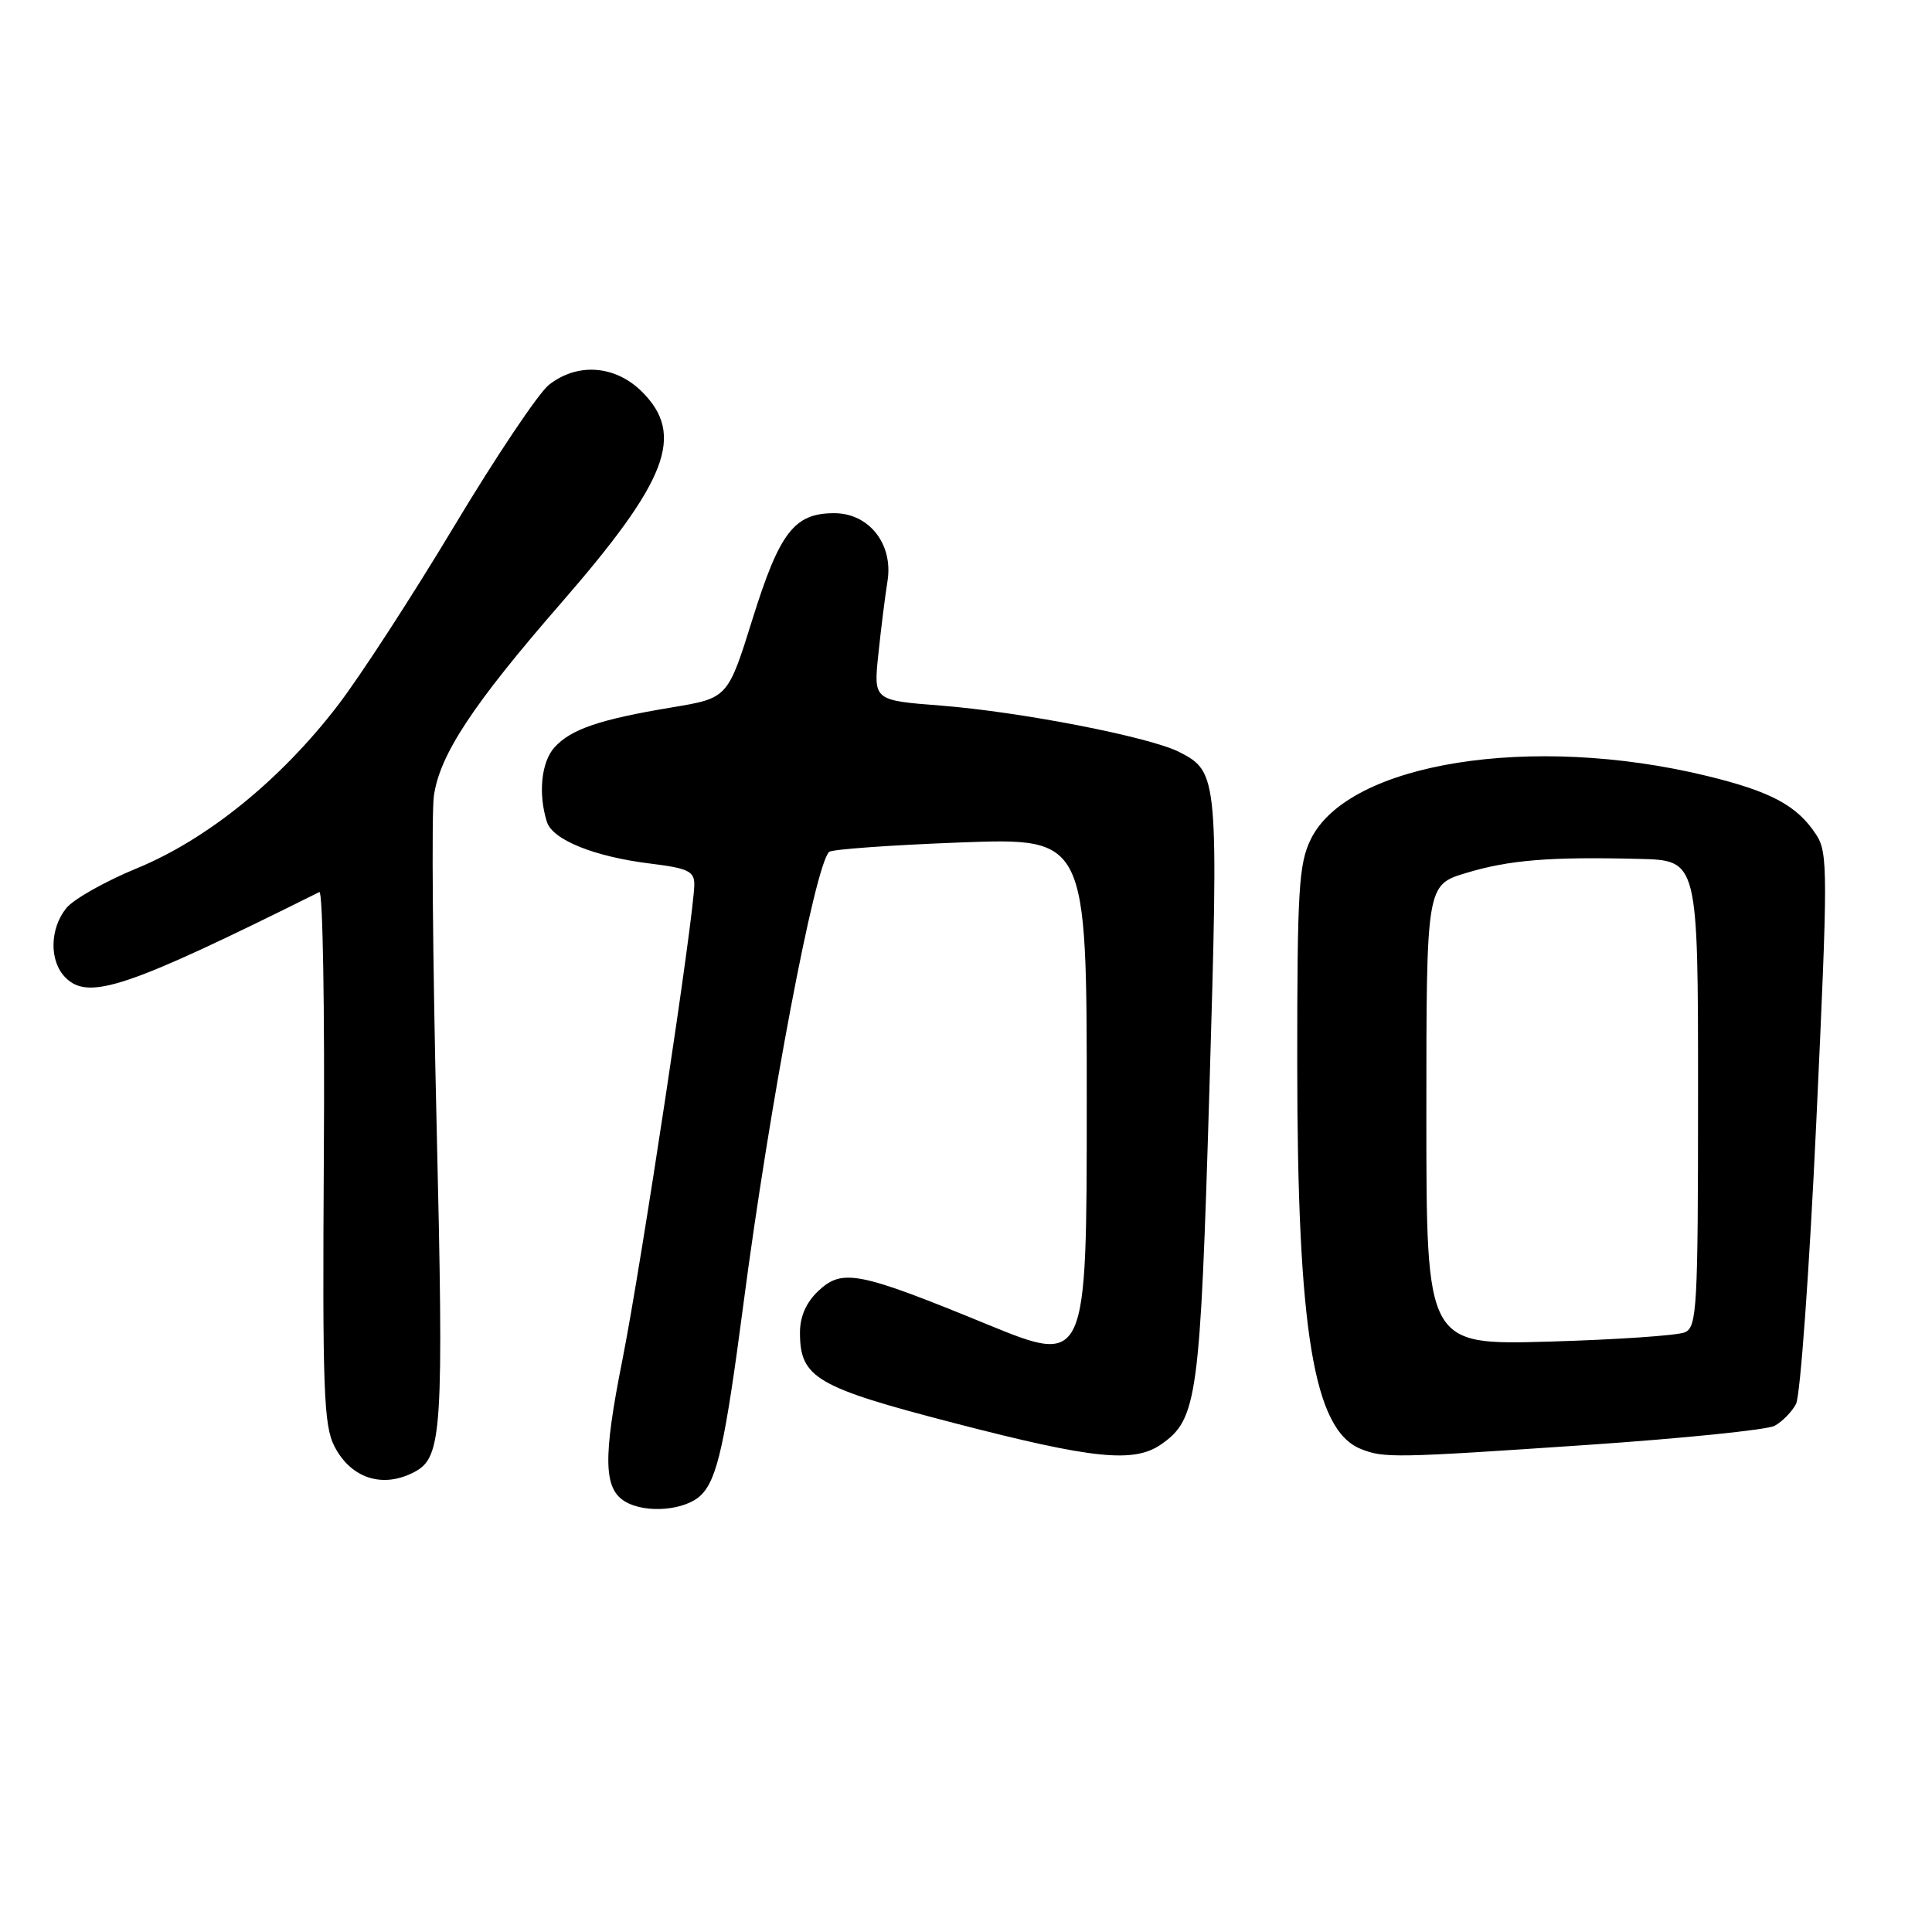 <?xml version="1.0" encoding="UTF-8" standalone="no"?>
<!DOCTYPE svg PUBLIC "-//W3C//DTD SVG 1.1//EN" "http://www.w3.org/Graphics/SVG/1.1/DTD/svg11.dtd" >
<svg xmlns="http://www.w3.org/2000/svg" xmlns:xlink="http://www.w3.org/1999/xlink" version="1.1" viewBox="0 0 256 256">
 <g >
 <path fill="currentColor"
d=" M 92.91 198.09 C 95.04 195.96 96.08 191.26 98.48 173.00 C 101.97 146.31 107.95 114.75 109.86 112.88 C 110.21 112.54 118.04 111.98 127.25 111.63 C 144.00 111.01 144.00 111.01 144.00 145.95 C 144.00 180.89 144.00 180.89 130.75 175.46 C 113.76 168.49 111.62 168.07 108.44 171.05 C 106.83 172.56 106.00 174.45 106.00 176.56 C 106.00 182.58 108.10 183.81 126.54 188.59 C 144.89 193.35 150.28 193.89 153.88 191.37 C 158.66 188.03 159.03 185.25 160.25 144.47 C 161.48 102.93 161.42 102.30 156.29 99.66 C 152.41 97.66 135.27 94.32 124.62 93.49 C 115.74 92.80 115.74 92.80 116.39 86.65 C 116.74 83.27 117.29 78.92 117.60 76.99 C 118.38 72.10 115.16 68.00 110.54 68.00 C 105.25 68.00 103.31 70.51 99.72 82.00 C 96.44 92.50 96.44 92.50 89.05 93.73 C 79.48 95.32 75.65 96.62 73.47 99.03 C 71.72 100.97 71.29 105.19 72.47 108.91 C 73.23 111.30 78.79 113.53 86.25 114.44 C 91.14 115.04 92.00 115.45 92.00 117.18 C 92.00 121.13 84.96 167.67 82.47 180.20 C 79.88 193.20 79.97 197.29 82.86 198.98 C 85.63 200.60 90.87 200.13 92.91 198.09 Z  M 54.96 195.02 C 58.59 193.08 58.81 189.58 57.85 148.91 C 57.34 127.24 57.17 107.69 57.49 105.47 C 58.26 100.00 62.65 93.35 74.39 79.86 C 88.48 63.66 90.79 57.63 85.08 51.92 C 81.54 48.39 76.53 48.01 72.74 50.99 C 71.36 52.08 65.70 60.52 60.17 69.74 C 54.64 78.96 47.70 89.65 44.74 93.50 C 37.17 103.35 27.47 111.21 18.17 115.04 C 13.95 116.77 9.72 119.16 8.77 120.35 C 6.57 123.10 6.52 127.38 8.68 129.54 C 11.75 132.61 16.84 130.89 42.32 118.20 C 42.77 117.97 43.04 133.70 42.91 153.14 C 42.72 184.19 42.89 188.89 44.32 191.66 C 46.53 195.93 50.76 197.27 54.96 195.02 Z  M 210.46 191.45 C 223.04 190.59 234.14 189.46 235.14 188.93 C 236.14 188.39 237.42 187.09 237.98 186.04 C 238.55 184.98 239.76 168.15 240.67 148.63 C 242.22 115.44 242.22 112.99 240.65 110.59 C 238.13 106.74 234.69 104.89 226.20 102.82 C 202.98 97.16 178.66 101.04 173.69 111.20 C 172.09 114.48 171.89 117.84 171.89 140.92 C 171.90 176.34 174.06 189.48 180.31 191.99 C 183.36 193.22 184.72 193.20 210.46 191.45 Z  M 189.00 147.75 C 189.00 117.27 189.00 117.27 194.25 115.68 C 199.96 113.95 205.31 113.51 217.25 113.81 C 225.00 114.00 225.00 114.00 225.00 144.89 C 225.00 173.36 224.86 175.85 223.25 176.54 C 222.29 176.96 214.19 177.51 205.25 177.77 C 189.00 178.23 189.00 178.23 189.00 147.75 Z "/>
</g>
</svg>